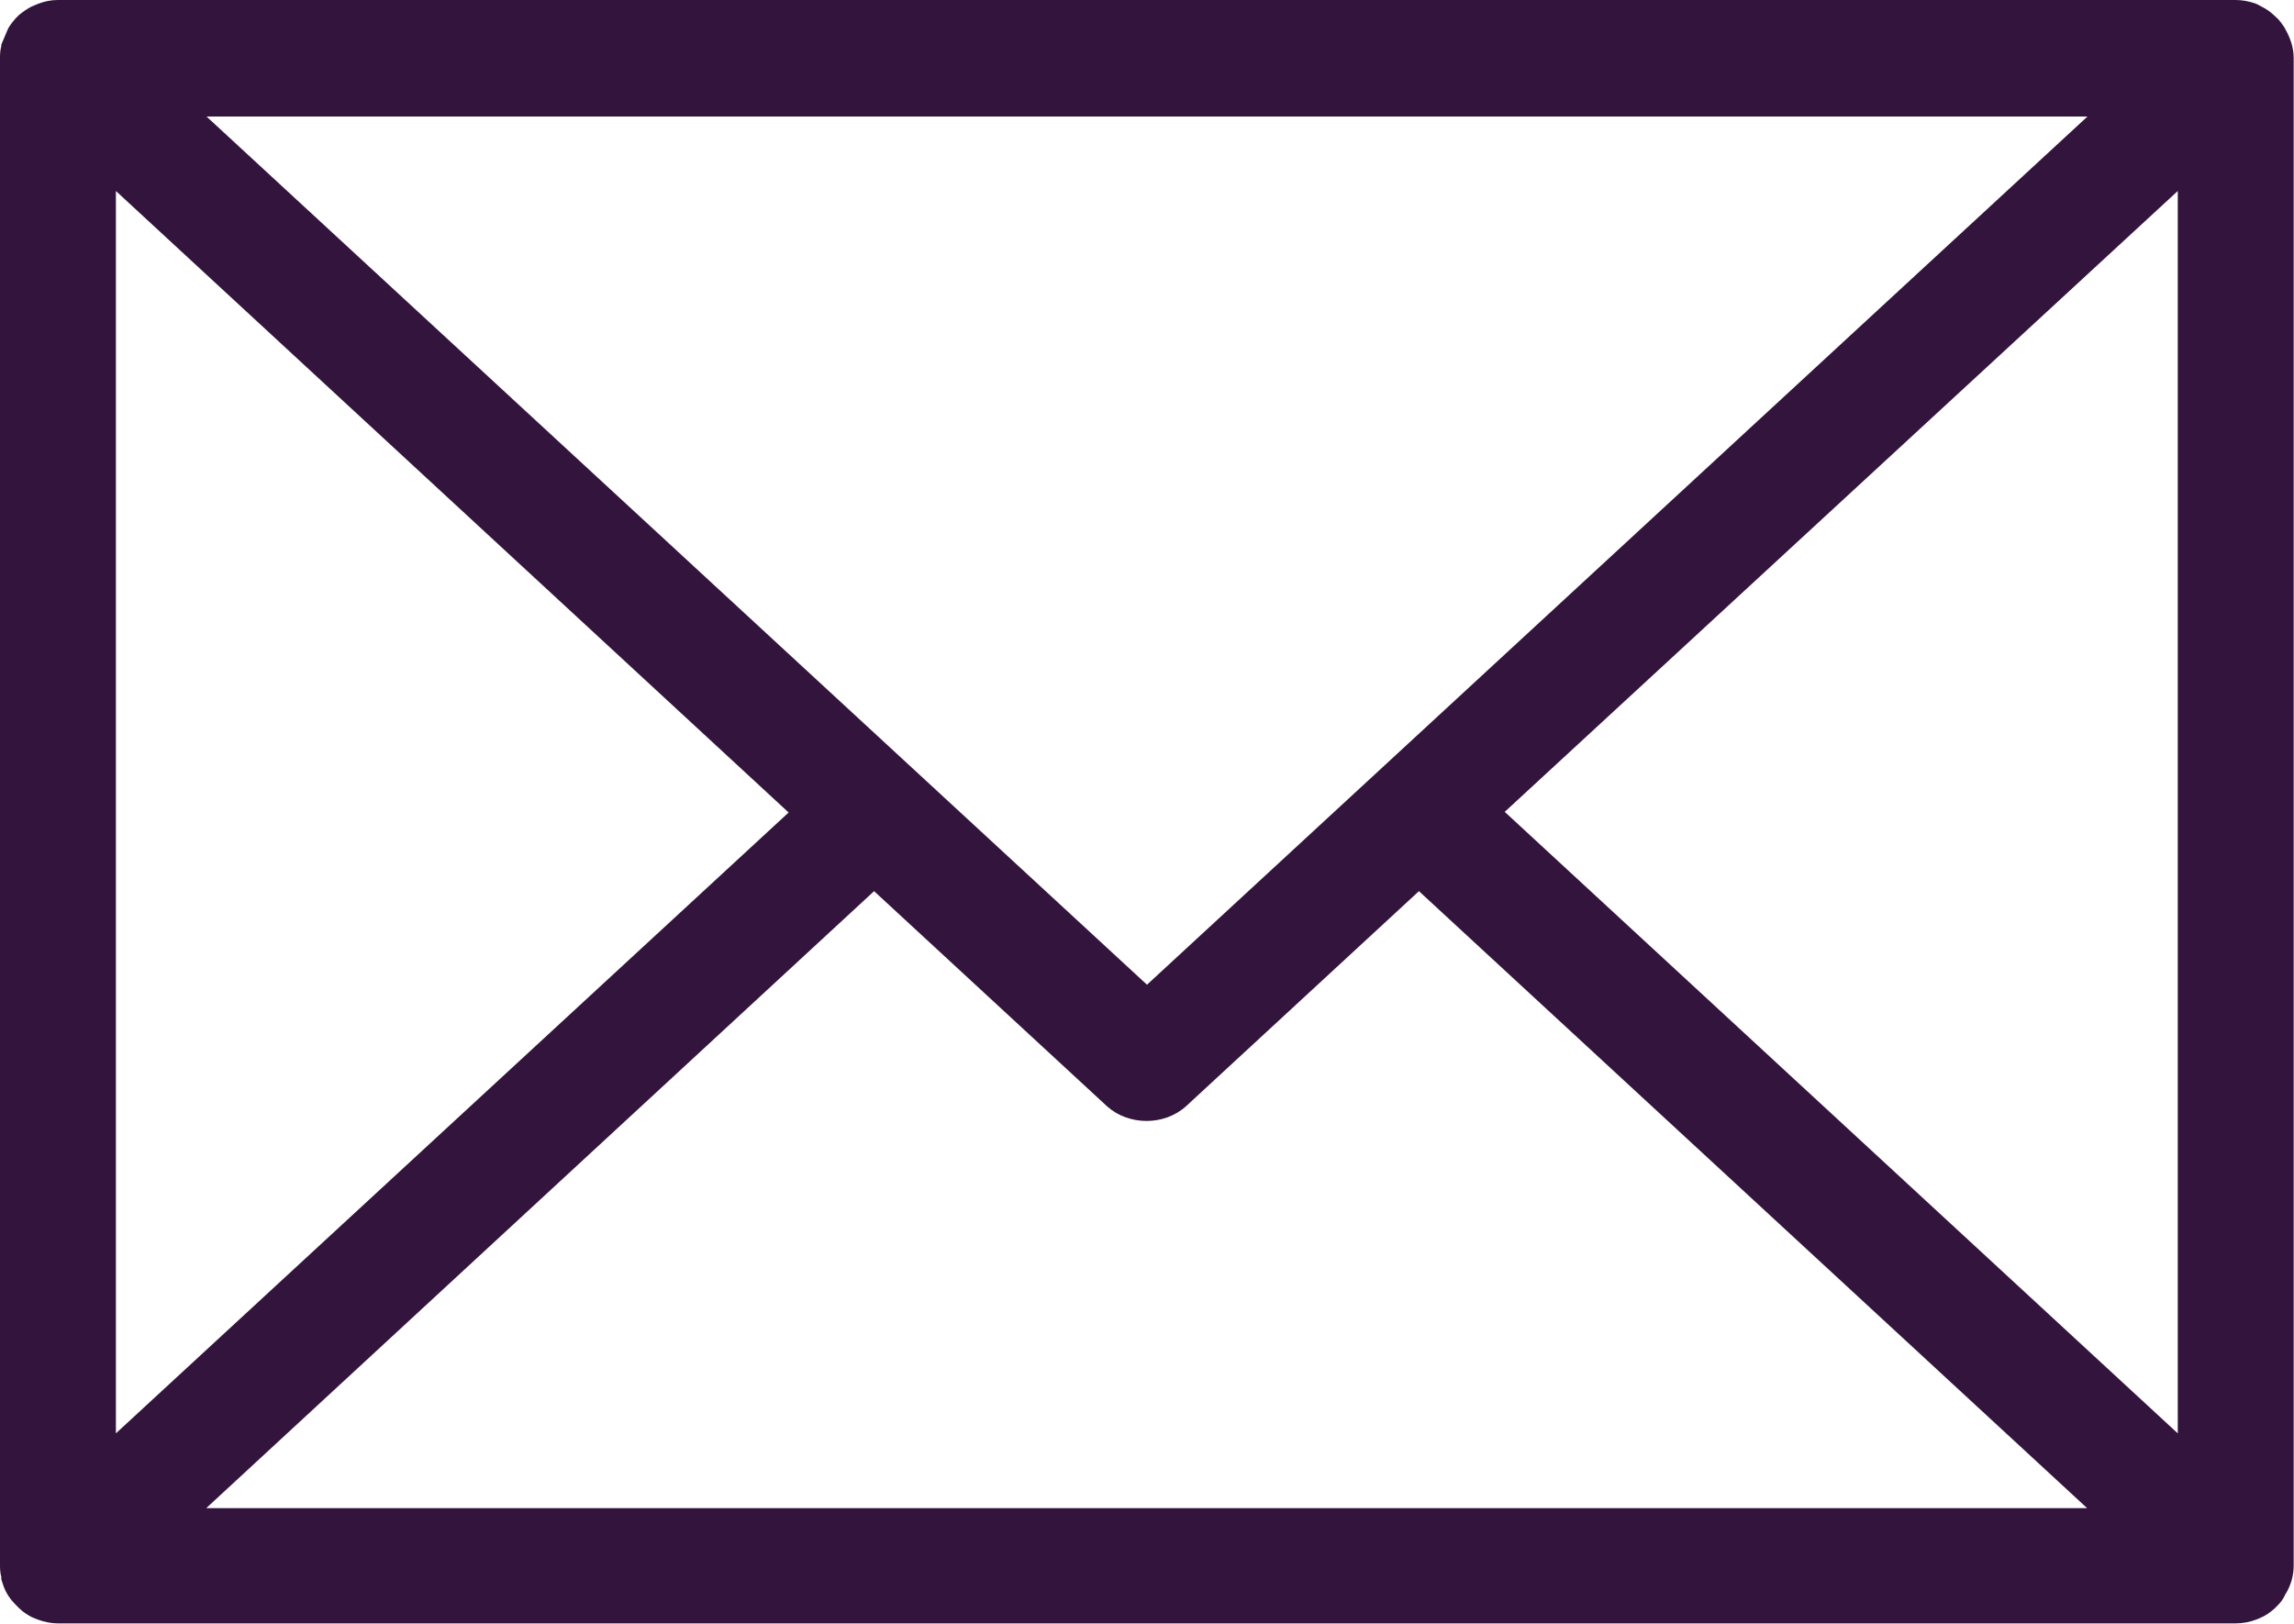 <?xml version="1.0" encoding="UTF-8" standalone="no"?>
<!-- Created with Inkscape (http://www.inkscape.org/) -->

<svg
   width="7.086mm"
   height="5.016mm"
   viewBox="0 0 7.086 5.016"
   version="1.1"
   id="svg1113"
   inkscape:version="1.1.2 (0a00cf5339, 2022-02-04)"
   sodipodi:docname="email_mag.svg"
   xmlns:inkscape="http://www.inkscape.org/namespaces/inkscape"
   xmlns:sodipodi="http://sodipodi.sourceforge.net/DTD/sodipodi-0.dtd"
   xmlns="http://www.w3.org/2000/svg"
   xmlns:svg="http://www.w3.org/2000/svg">
  <sodipodi:namedview
     id="namedview1115"
     pagecolor="#ffffff"
     bordercolor="#666666"
     borderopacity="1.0"
     inkscape:pageshadow="2"
     inkscape:pageopacity="0.0"
     inkscape:pagecheckerboard="0"
     inkscape:document-units="mm"
     showgrid="false"
     fit-margin-top="0"
     fit-margin-left="0"
     fit-margin-right="0"
     fit-margin-bottom="0"
     inkscape:zoom="0.64052329"
     inkscape:cx="423.09156"
     inkscape:cy="612.78022"
     inkscape:window-width="1850"
     inkscape:window-height="1136"
     inkscape:window-x="0"
     inkscape:window-y="0"
     inkscape:window-maximized="1"
     inkscape:current-layer="layer1" />
  <defs
     id="defs1110" />
  <g
     inkscape:label="Warstwa 1"
     inkscape:groupmode="layer"
     id="layer1"
     transform="translate(174.555,13.661)">
    <path
       style="fill:#33143d;fill-opacity:1;fill-rule:nonzero;stroke:none;stroke-width:0.353"
       d="m -169.907,-11.153 2.079,-1.918 v 3.838 z m -4.01,-2.148 h 5.81 l -2.905,2.682 z m 2.782,3.058 c 0.066,0.059 0.176,0.061 0.244,-0.001 l 0.719,-0.664 2.064,1.906 h -5.81 l 2.063,-1.906 z m -3.062,1.01 v -3.838 l 2.078,1.92 z m 6.7,-4.341 c -0.006,-0.008 -0.011,-0.017 -0.021,-0.028 l -0.015,-0.014 c -0.011,-0.01 -0.023,-0.018 -0.037,-0.025 l -0.015,-0.008 c -0.022,-0.008 -0.043,-0.012 -0.065,-0.012 h -6.726 c -0.022,0 -0.041,0.004 -0.062,0.012 l -0.019,0.008 c -0.014,0.007 -0.025,0.015 -0.039,0.026 l -0.011,0.011 c -0.012,0.014 -0.023,0.029 -0.025,0.036 l -0.019,0.045 v 0.005 c -0.003,0.01 -0.004,0.022 -0.004,0.036 v 4.656 c 0,0.014 0.001,0.026 0.004,0.036 v 0.008 l 0.007,0.021 c 0.008,0.022 0.021,0.041 0.037,0.057 l 0.011,0.011 c 0.011,0.011 0.026,0.021 0.04,0.028 l 0.017,0.007 c 0.022,0.008 0.043,0.012 0.063,0.012 h 6.726 c 0.022,0 0.044,-0.004 0.065,-0.012 l 0.012,-0.005 c 0.017,-0.007 0.03,-0.017 0.043,-0.028 l 0.012,-0.012 c 0.01,-0.01 0.017,-0.021 0.022,-0.032 0.018,-0.029 0.026,-0.059 0.026,-0.09 v -4.656 c 0,-0.033 -0.01,-0.063 -0.028,-0.094"
       id="path108" />
  </g>
</svg>
